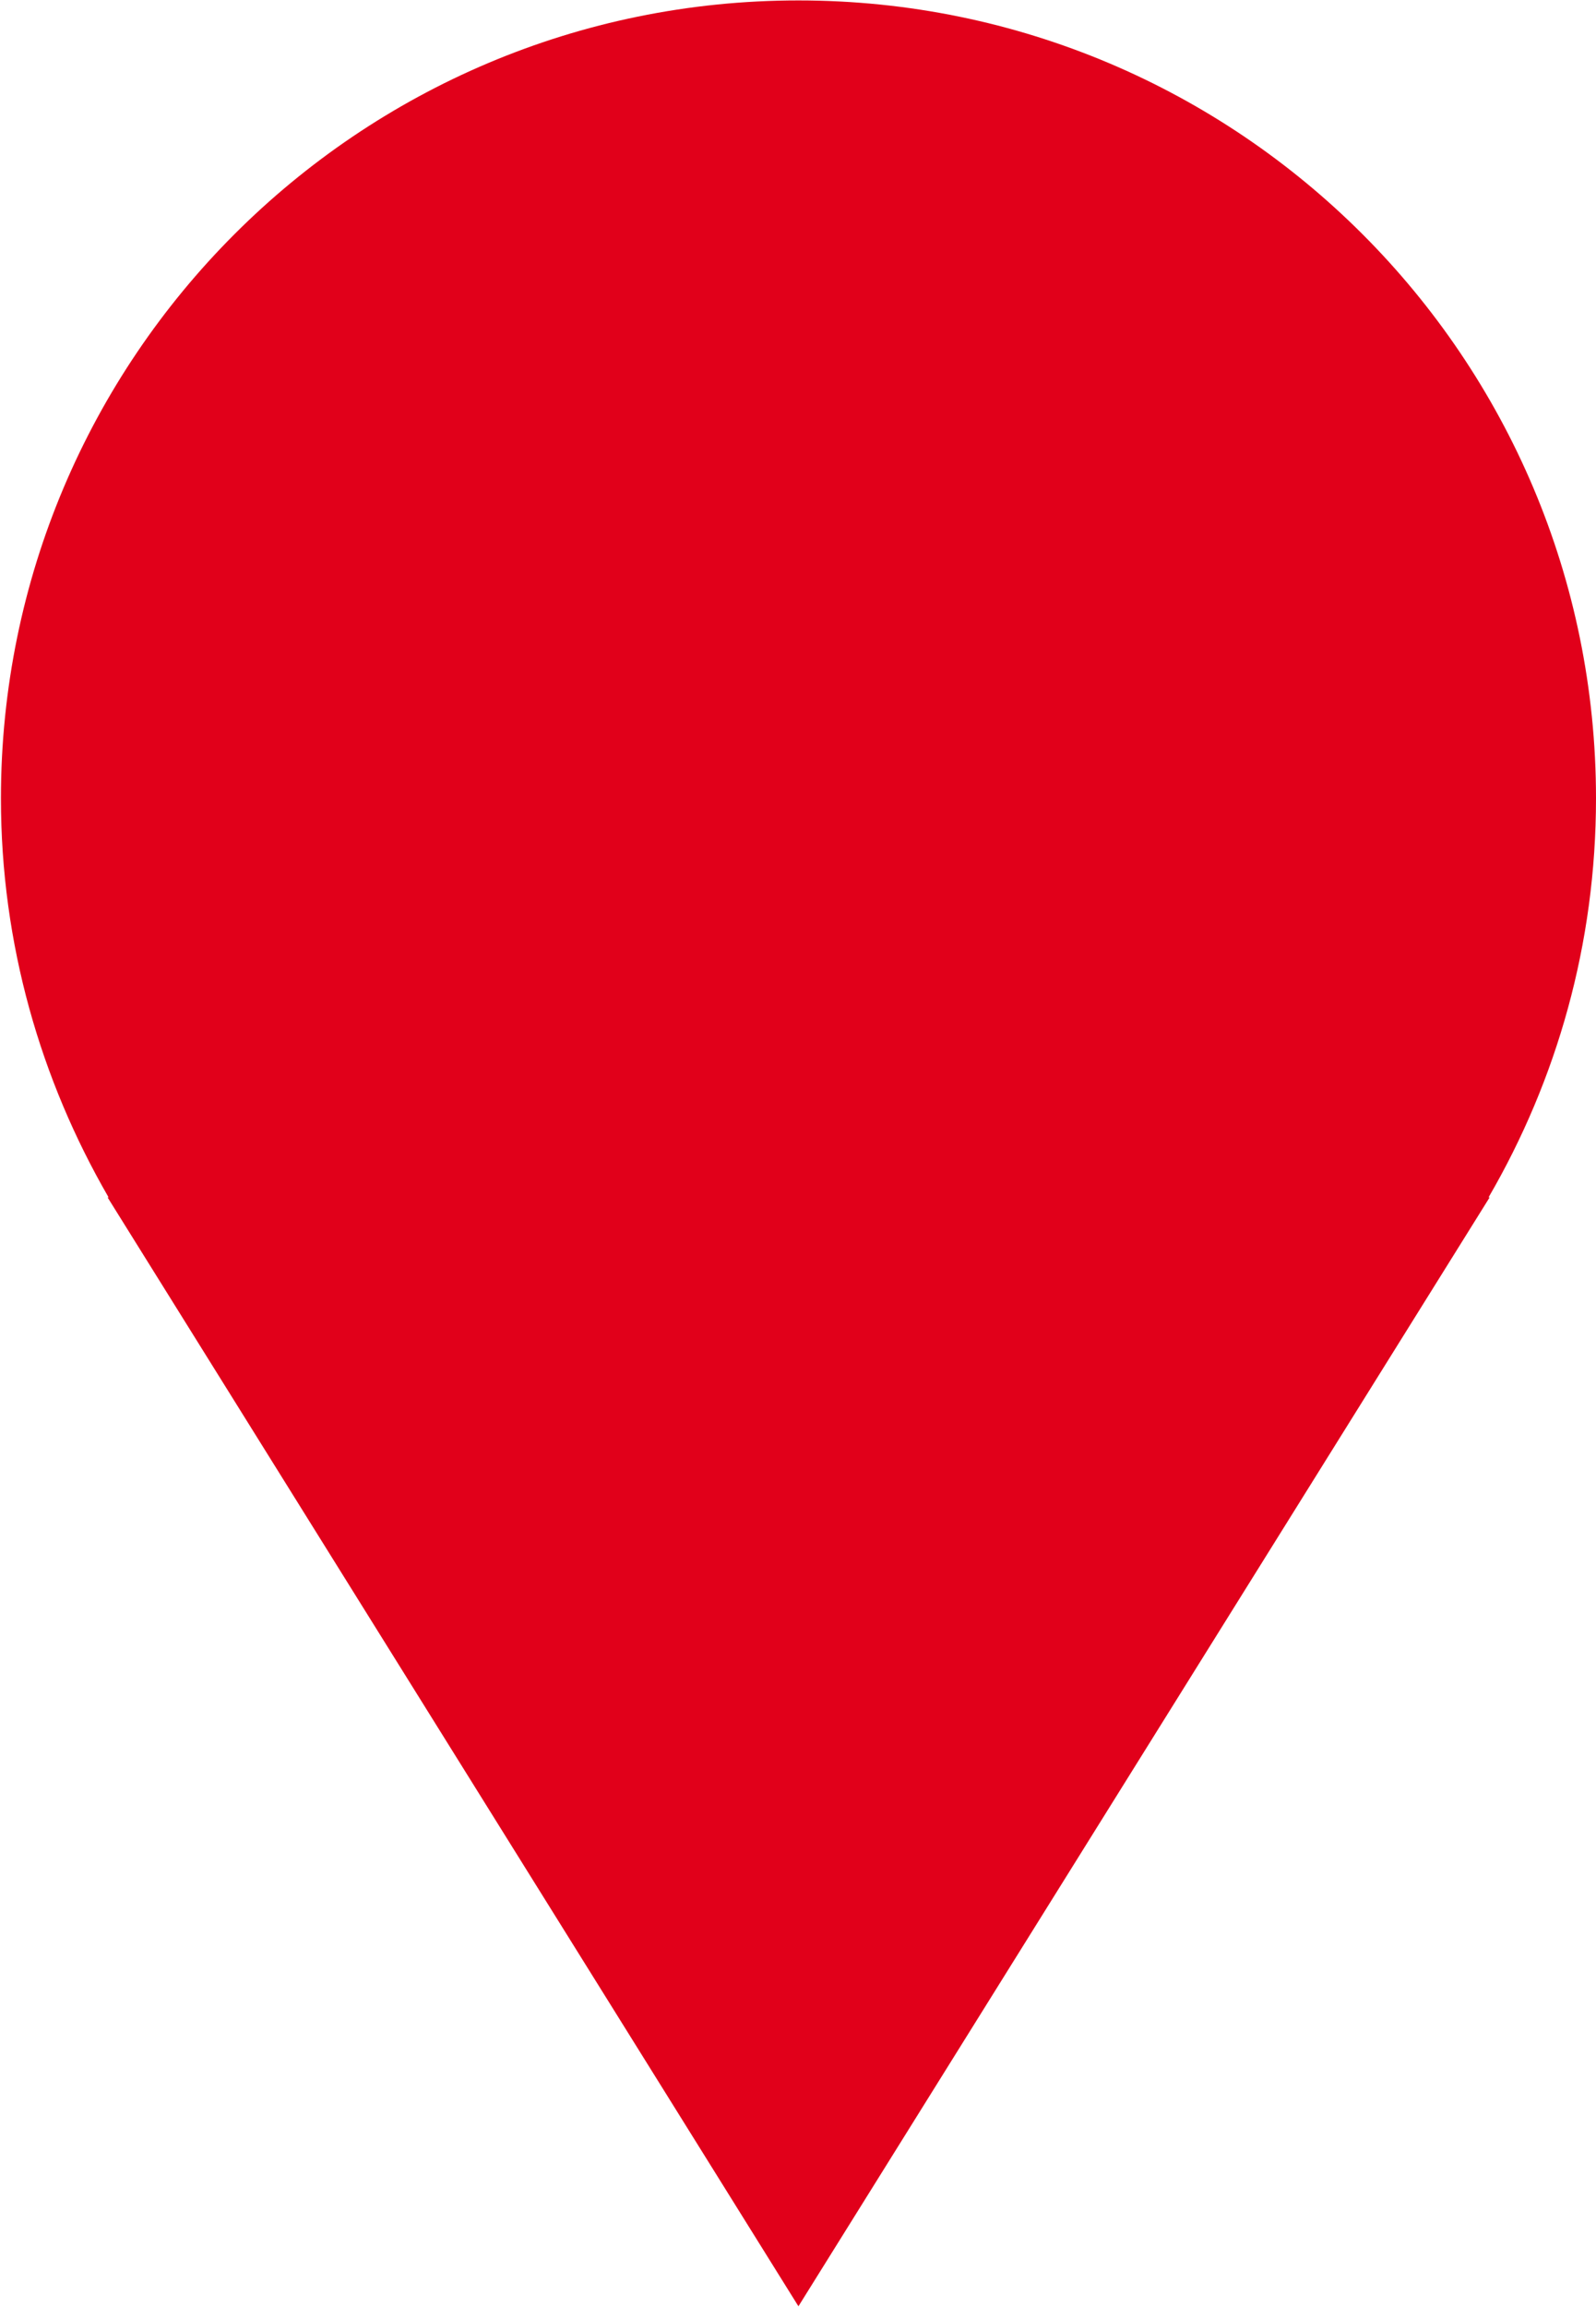 <?xml version="1.0" encoding="UTF-8" standalone="no"?>
<svg
   xmlns:dc="http://purl.org/dc/elements/1.1/"
   xmlns:cc="http://creativecommons.org/ns#"
   xmlns:rdf="http://www.w3.org/1999/02/22-rdf-syntax-ns#"
   xmlns:svg="http://www.w3.org/2000/svg"
   xmlns="http://www.w3.org/2000/svg"
   id="svg7870"
   version="1.1"
   viewBox="0 0 5.292 7.646"
   height="7.646mm"
   width="5.292mm">
  <defs
     id="defs7864" />
  <g
     transform="translate(-242.585,101.195)"
     id="layer1">
    <g
       transform="matrix(0.242,0,0,-0.242,247.877,-98.549)"
       id="g2858">
      <path
         id="path2860"
         style="fill:#e1001a;fill-opacity:1;fill-rule:nonzero;stroke:none"
         d="m 0,0 c 0,6.035 -4.89,10.928 -10.928,10.928 -6.035,0 -10.927,-4.893 -10.927,-10.928 0,-1.993 0.544,-3.855 1.475,-5.464 h -0.014 l 9.466,-15.187 9.471,15.187 H -1.472 C -0.536,-3.855 0,-1.993 0,0" />
    </g>
  </g>
</svg>
